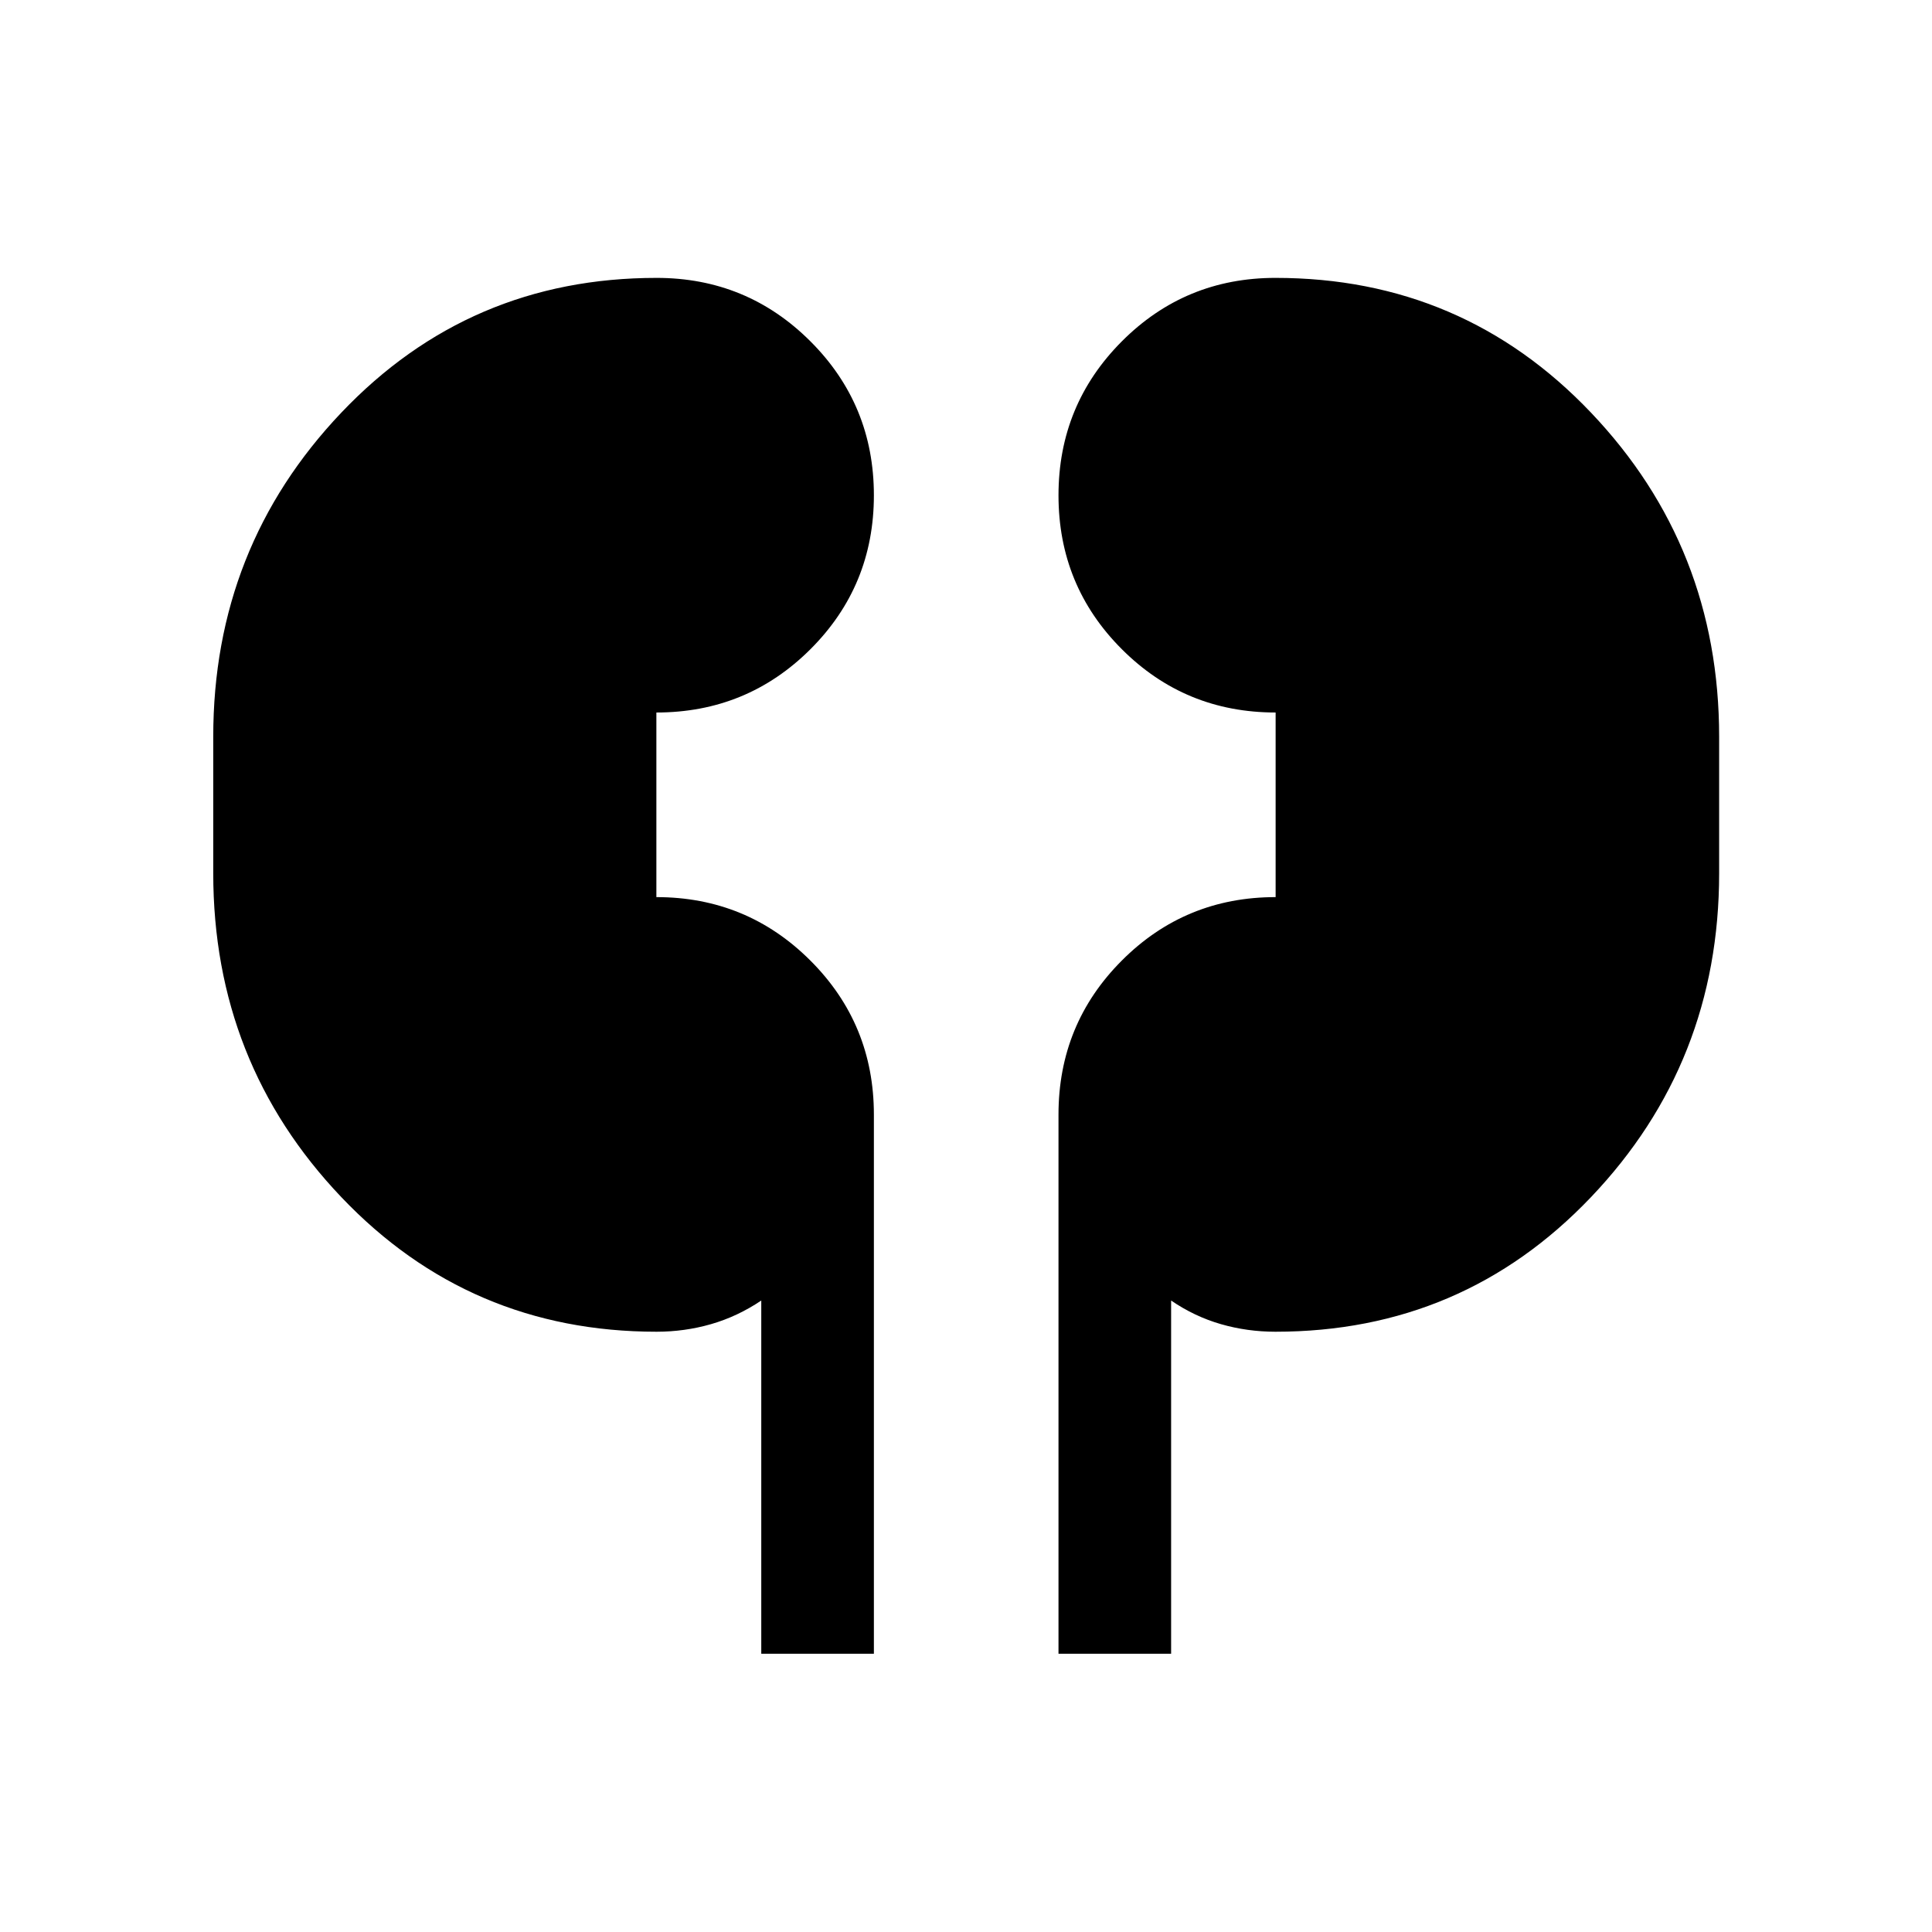 <svg xmlns="http://www.w3.org/2000/svg" height="24" viewBox="0 -960 960 960" width="24"><path d="M378.27-138.27v-175.5q-11.85 7.96-24.96 11.73-13.12 3.77-27.05 3.77-93.01 0-156.65-66.87Q105.96-432 105.96-526.1v-67.8q0-94.1 63.64-161.06 63.64-66.96 156.65-66.96 44.89 0 76.43 31.51 31.55 31.5 31.55 76.51 0 45.02-31.52 76.48t-76.56 31.46v91.73q44.97 0 76.52 31.52 31.56 31.52 31.56 76.56v267.88h-55.96Zm147.69 0v-267.88q0-45.04 31.47-76.56 31.46-31.52 76.42-31.52v-91.73q-44.97 0-76.43-31.47-31.46-31.47-31.46-76.42 0-44.96 31.45-76.51 31.44-31.56 76.37-31.56 93.06 0 156.76 66.94 63.69 66.94 63.69 161.13v67.79q0 94.08-63.69 160.93-63.7 66.86-156.78 66.86-14.02 0-27.1-3.77-13.08-3.77-24.74-11.73v175.5h-55.96Z"/></svg>